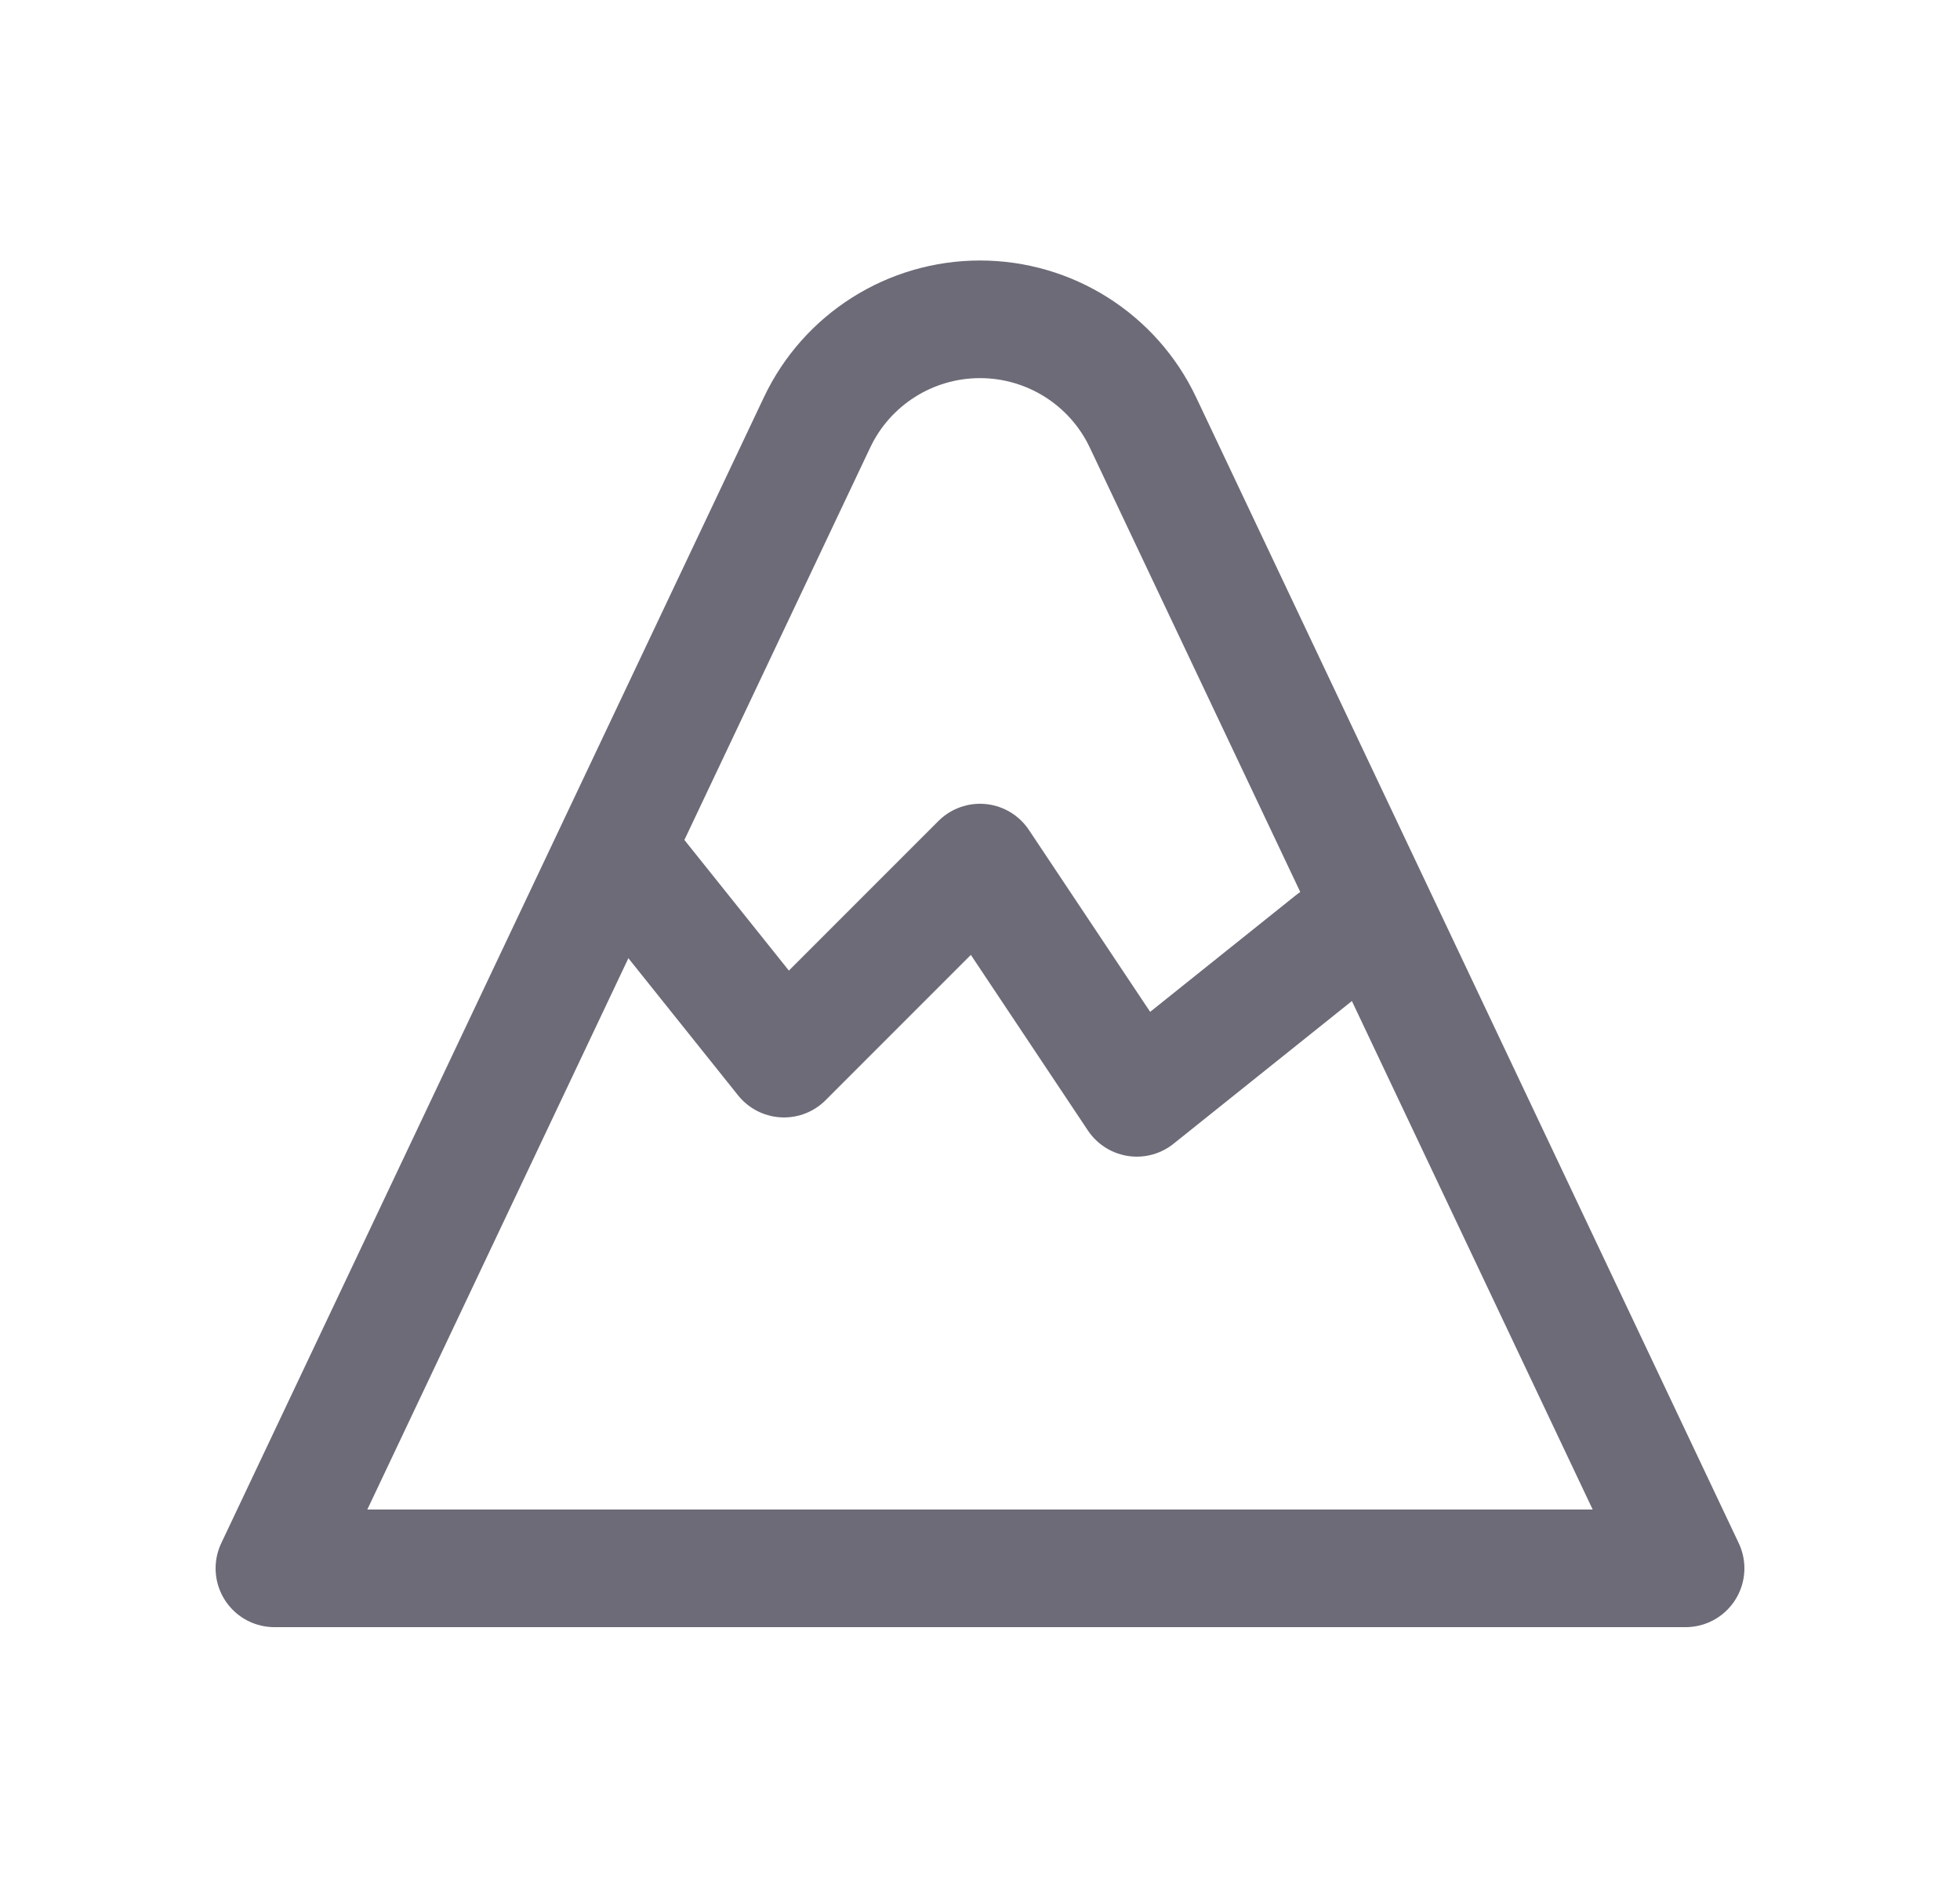 <svg width="25" height="24" viewBox="0 0 25 24" fill="none" xmlns="http://www.w3.org/2000/svg">
<path fill-rule="evenodd" clip-rule="evenodd" d="M3.5 20H21.5L14.579 5.388C14.199 4.584 13.389 4.072 12.5 4.072C11.611 4.072 10.801 4.584 10.421 5.388L3.5 20H3.5Z" stroke="#6D6B77" stroke-width="1.5" stroke-linecap="round" stroke-linejoin="round"/>
<path d="M8 11L10 13.5L12.5 11L14.5 14L17 12" stroke="#6D6B77" stroke-width="1.5" stroke-linecap="round" stroke-linejoin="round"/>
</svg>
